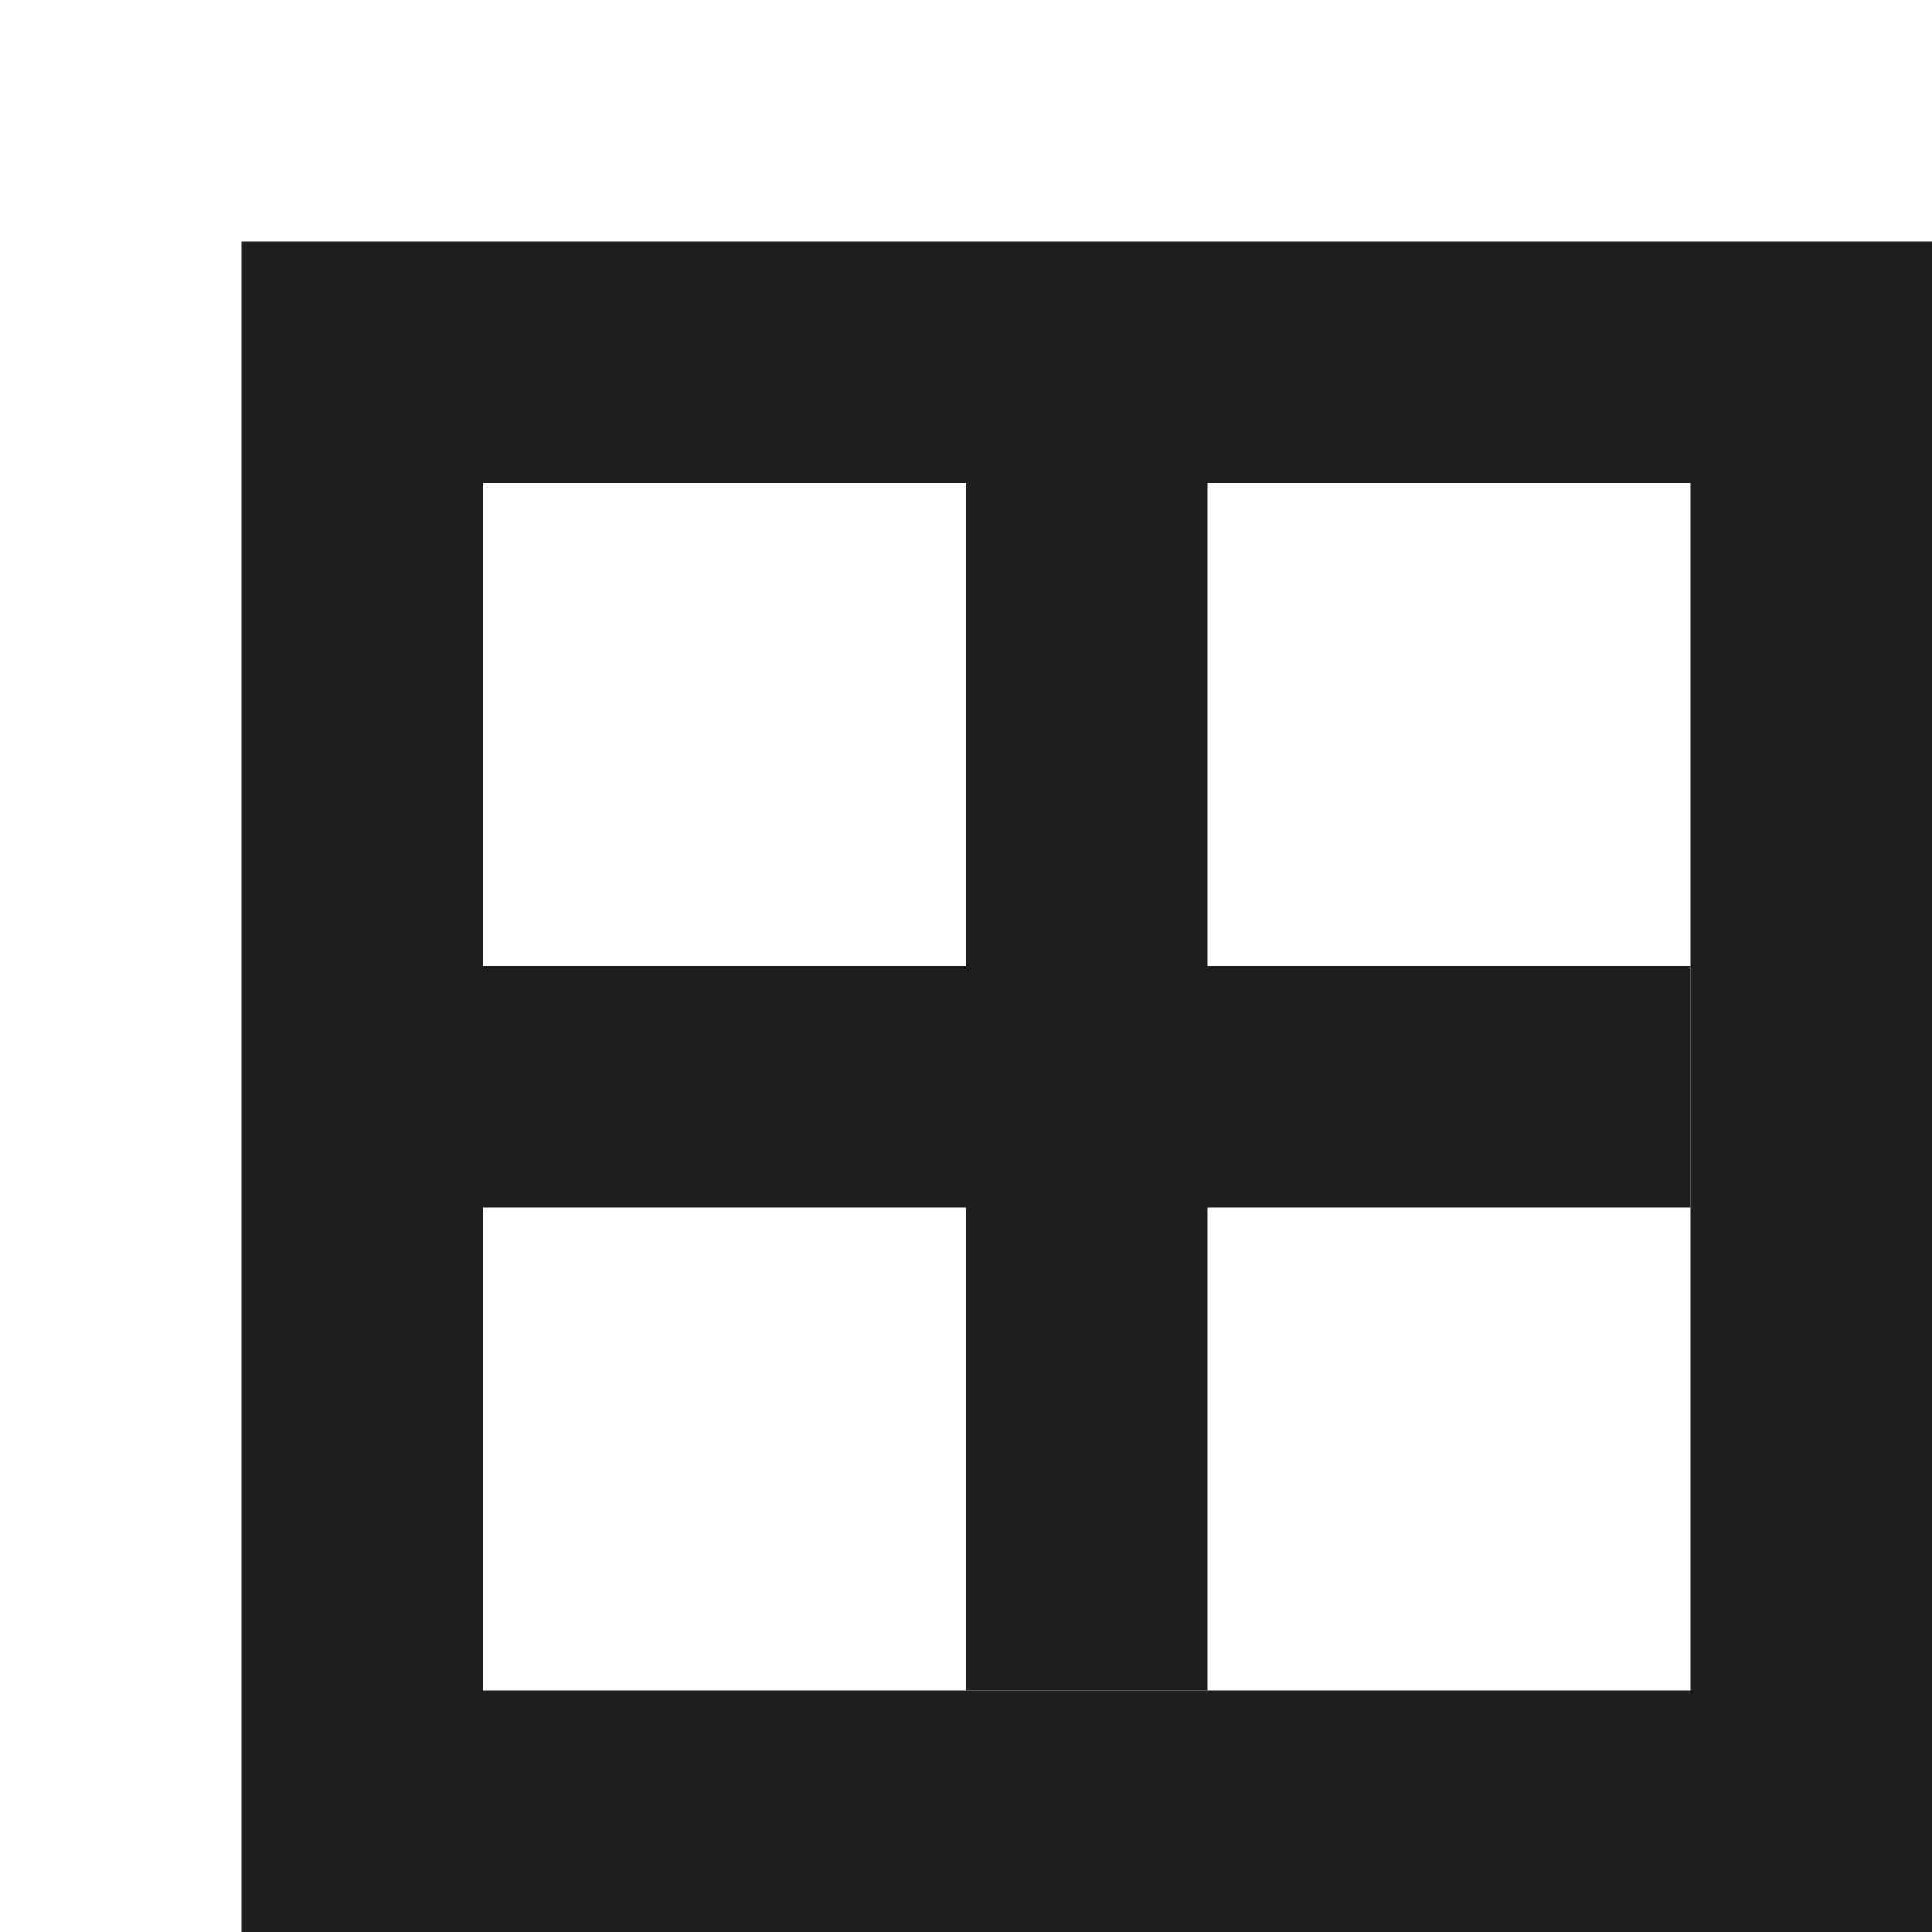<?xml version="1.0" encoding="UTF-8" standalone="no"?>
<!-- Created with Inkscape (http://www.inkscape.org/) -->

<svg
   xmlns:dc="http://purl.org/dc/elements/1.1/"
   xmlns:cc="http://creativecommons.org/ns#"
   xmlns:rdf="http://www.w3.org/1999/02/22-rdf-syntax-ns#"
   xmlns:svg="http://www.w3.org/2000/svg"
   xmlns="http://www.w3.org/2000/svg"
   xmlns:xlink="http://www.w3.org/1999/xlink"
   xmlns:sodipodi="http://sodipodi.sourceforge.net/DTD/sodipodi-0.dtd"
   xmlns:inkscape="http://www.inkscape.org/namespaces/inkscape"
   version="1.0"
   width="96"
   height="96"
   id="svg2408"
   inkscape:version="0.48.4 r9939"
   sodipodi:docname="Grid.svg"
   inkscape:export-filename="/home/holger/Projekte/Titania/Titania/share/titania/ui/icon14x14.png"
   inkscape:export-xdpi="13.125"
   inkscape:export-ydpi="13.125">
  <sodipodi:namedview
     pagecolor="#ffffff"
     bordercolor="#666666"
     borderopacity="1"
     objecttolerance="10"
     gridtolerance="10"
     guidetolerance="10"
     inkscape:pageopacity="0"
     inkscape:pageshadow="2"
     inkscape:window-width="1855"
     inkscape:window-height="1056"
     id="namedview3312"
     showgrid="true"
     inkscape:zoom="3.6203867"
     inkscape:cx="-27.737164"
     inkscape:cy="25.655781"
     inkscape:window-x="65"
     inkscape:window-y="24"
     inkscape:window-maximized="1"
     inkscape:current-layer="layer1"
     inkscape:snap-bbox="true"
     inkscape:bbox-paths="true"
     showguides="true"
     inkscape:guide-bbox="true"
     inkscape:object-paths="false"
     inkscape:snap-object-midpoints="false"
     inkscape:snap-intersection-paths="false"
     inkscape:object-nodes="true"
     inkscape:snap-page="true">
    <sodipodi:guide
       orientation="0,1"
       position="-190.058,48"
       id="guide4411" />
    <sodipodi:guide
       orientation="1,0"
       position="48,99.034"
       id="guide4413" />
    <inkscape:grid
       type="xygrid"
       id="grid3989"
       empspacing="2"
       visible="true"
       enabled="true"
       snapvisiblegridlinesonly="true"
       spacingy="3px"
       spacingx="3px" />
  </sodipodi:namedview>
  <defs
     id="defs2410">
    <filter
       id="filter8810"
       inkscape:label="Blur">
      <feGaussianBlur
         stdDeviation="5"
         id="feGaussianBlur8812" />
    </filter>
    <filter
       id="filter4926-8-3-1"
       inkscape:label="Inner Shadow"
       inkscape:menu="Shadows and Glows"
       inkscape:menu-tooltip="Adds a colorizable drop shadow inside"
       color-interpolation-filters="sRGB"
       x="-0.23"
       y="-0.29"
       width="1.24"
       height="1.3">
      <feGaussianBlur
         id="feGaussianBlur4928-2-9-7"
         stdDeviation="4"
         result="result8" />
      <feOffset
         id="feOffset4930-8-9-4"
         dx="6"
         dy="6"
         result="result11" />
      <feComposite
         id="feComposite4932-3-6-4"
         in2="result11"
         result="result6"
         in="SourceGraphic"
         operator="in" />
      <feFlood
         id="feFlood4934-0-5-3"
         result="result10"
         in="result6"
         flood-opacity="1"
         flood-color="rgb(0,0,0)" />
      <feBlend
         id="feBlend4936-6-6-2"
         in2="result10"
         mode="normal"
         in="result6"
         result="result12" />
      <feComposite
         id="feComposite4938-0-3-8"
         in2="SourceGraphic"
         result="result2"
         operator="in" />
    </filter>
    <linearGradient
       id="linearGradient4389">
      <stop
         style="stop-color:#ffffff;stop-opacity:1;"
         offset="0"
         id="stop4391" />
      <stop
         style="stop-color:#323232;stop-opacity:1;"
         offset="1"
         id="stop4393" />
    </linearGradient>
    <radialGradient
       inkscape:collect="always"
       xlink:href="#linearGradient4389-0"
       id="radialGradient4395-4"
       cx="7"
       cy="4.5"
       fx="7"
       fy="4.5"
       r="4.5"
       gradientUnits="userSpaceOnUse"
       gradientTransform="matrix(1.222,4.4509668e-8,-4.450967e-8,1.222,-1.556,-1)" />
    <linearGradient
       id="linearGradient4389-0">
      <stop
         style="stop-color:#ffffff;stop-opacity:1;"
         offset="0"
         id="stop4391-2" />
      <stop
         style="stop-color:#323232;stop-opacity:1;"
         offset="1"
         id="stop4393-3" />
    </linearGradient>
    <linearGradient
       id="linearGradient4389-0-5">
      <stop
         style="stop-color:#ffffff;stop-opacity:1;"
         offset="0"
         id="stop4391-2-5" />
      <stop
         style="stop-color:#323232;stop-opacity:1;"
         offset="1"
         id="stop4393-3-7" />
    </linearGradient>
  </defs>
  <g
     inkscape:groupmode="layer"
     id="layer12"
     inkscape:label="Background"
     style="display:none"
     sodipodi:insensitive="true">
    <rect
       style="fill:#444444;fill-opacity:1;stroke:none"
       id="rect4390"
       width="96"
       height="96"
       x="0"
       y="0" />
  </g>
  <g
     inkscape:groupmode="layer"
     id="layer3"
     inkscape:label="Shadow"
     sodipodi:insensitive="true">
    <g
       style="fill:#ffffff;fill-opacity:1;stroke:none;display:inline;filter:url(#filter8810)"
       id="g3837-4">
      <path
         inkscape:connector-curvature="0"
         d="m 18,18 0,60 60,0 0,-60 z M 6,6 90,6 90,90 6,90 z"
         style="fill:#ffffff;fill-opacity:1;stroke:none"
         id="path3830-4" />
      <path
         inkscape:connector-curvature="0"
         id="path3832-9"
         d="m 42,18 0,60 12,0 0,-60 z"
         style="fill:#ffffff;fill-opacity:1;stroke:none" />
      <path
         inkscape:connector-curvature="0"
         id="path3834-4"
         d="m 18,42 60,0 0,12 -60,0 z"
         style="fill:#ffffff;fill-opacity:1;stroke:none" />
    </g>
  </g>
  <g
     inkscape:groupmode="layer"
     id="layer1"
     inkscape:label="Grid"
     style="display:inline">
    <g
       id="g3880"
       style="fill:#1e1e1e;fill-opacity:1;filter:url(#filter4926-8-3-1)">
      <path
         d="m 18,18 0,60 60,0 0,-60 z M 6,6 90,6 90,90 6,90 z"
         style="fill:#1e1e1e;fill-opacity:1;stroke:none"
         id="path3830"
         inkscape:connector-curvature="0" />
      <path
         inkscape:connector-curvature="0"
         id="path3832"
         d="m 42,18 0,60 12,0 0,-60 z"
         style="fill:#1e1e1e;fill-opacity:1;stroke:none" />
      <path
         inkscape:connector-curvature="0"
         id="path3834"
         d="m 18,42 60,0 0,12 -60,0 z"
         style="fill:#1e1e1e;fill-opacity:1;stroke:none" />
    </g>
  </g>
  <g
     style="font-size:92.199px;font-style:normal;font-variant:normal;font-weight:normal;font-stretch:normal;text-align:start;line-height:130%;letter-spacing:0px;word-spacing:0px;writing-mode:lr-tb;text-anchor:start;fill:#000000;fill-opacity:1;stroke:none;font-family:Ubuntu;-inkscape-font-specification:Ubuntu"
     id="text7563" />
</svg>
